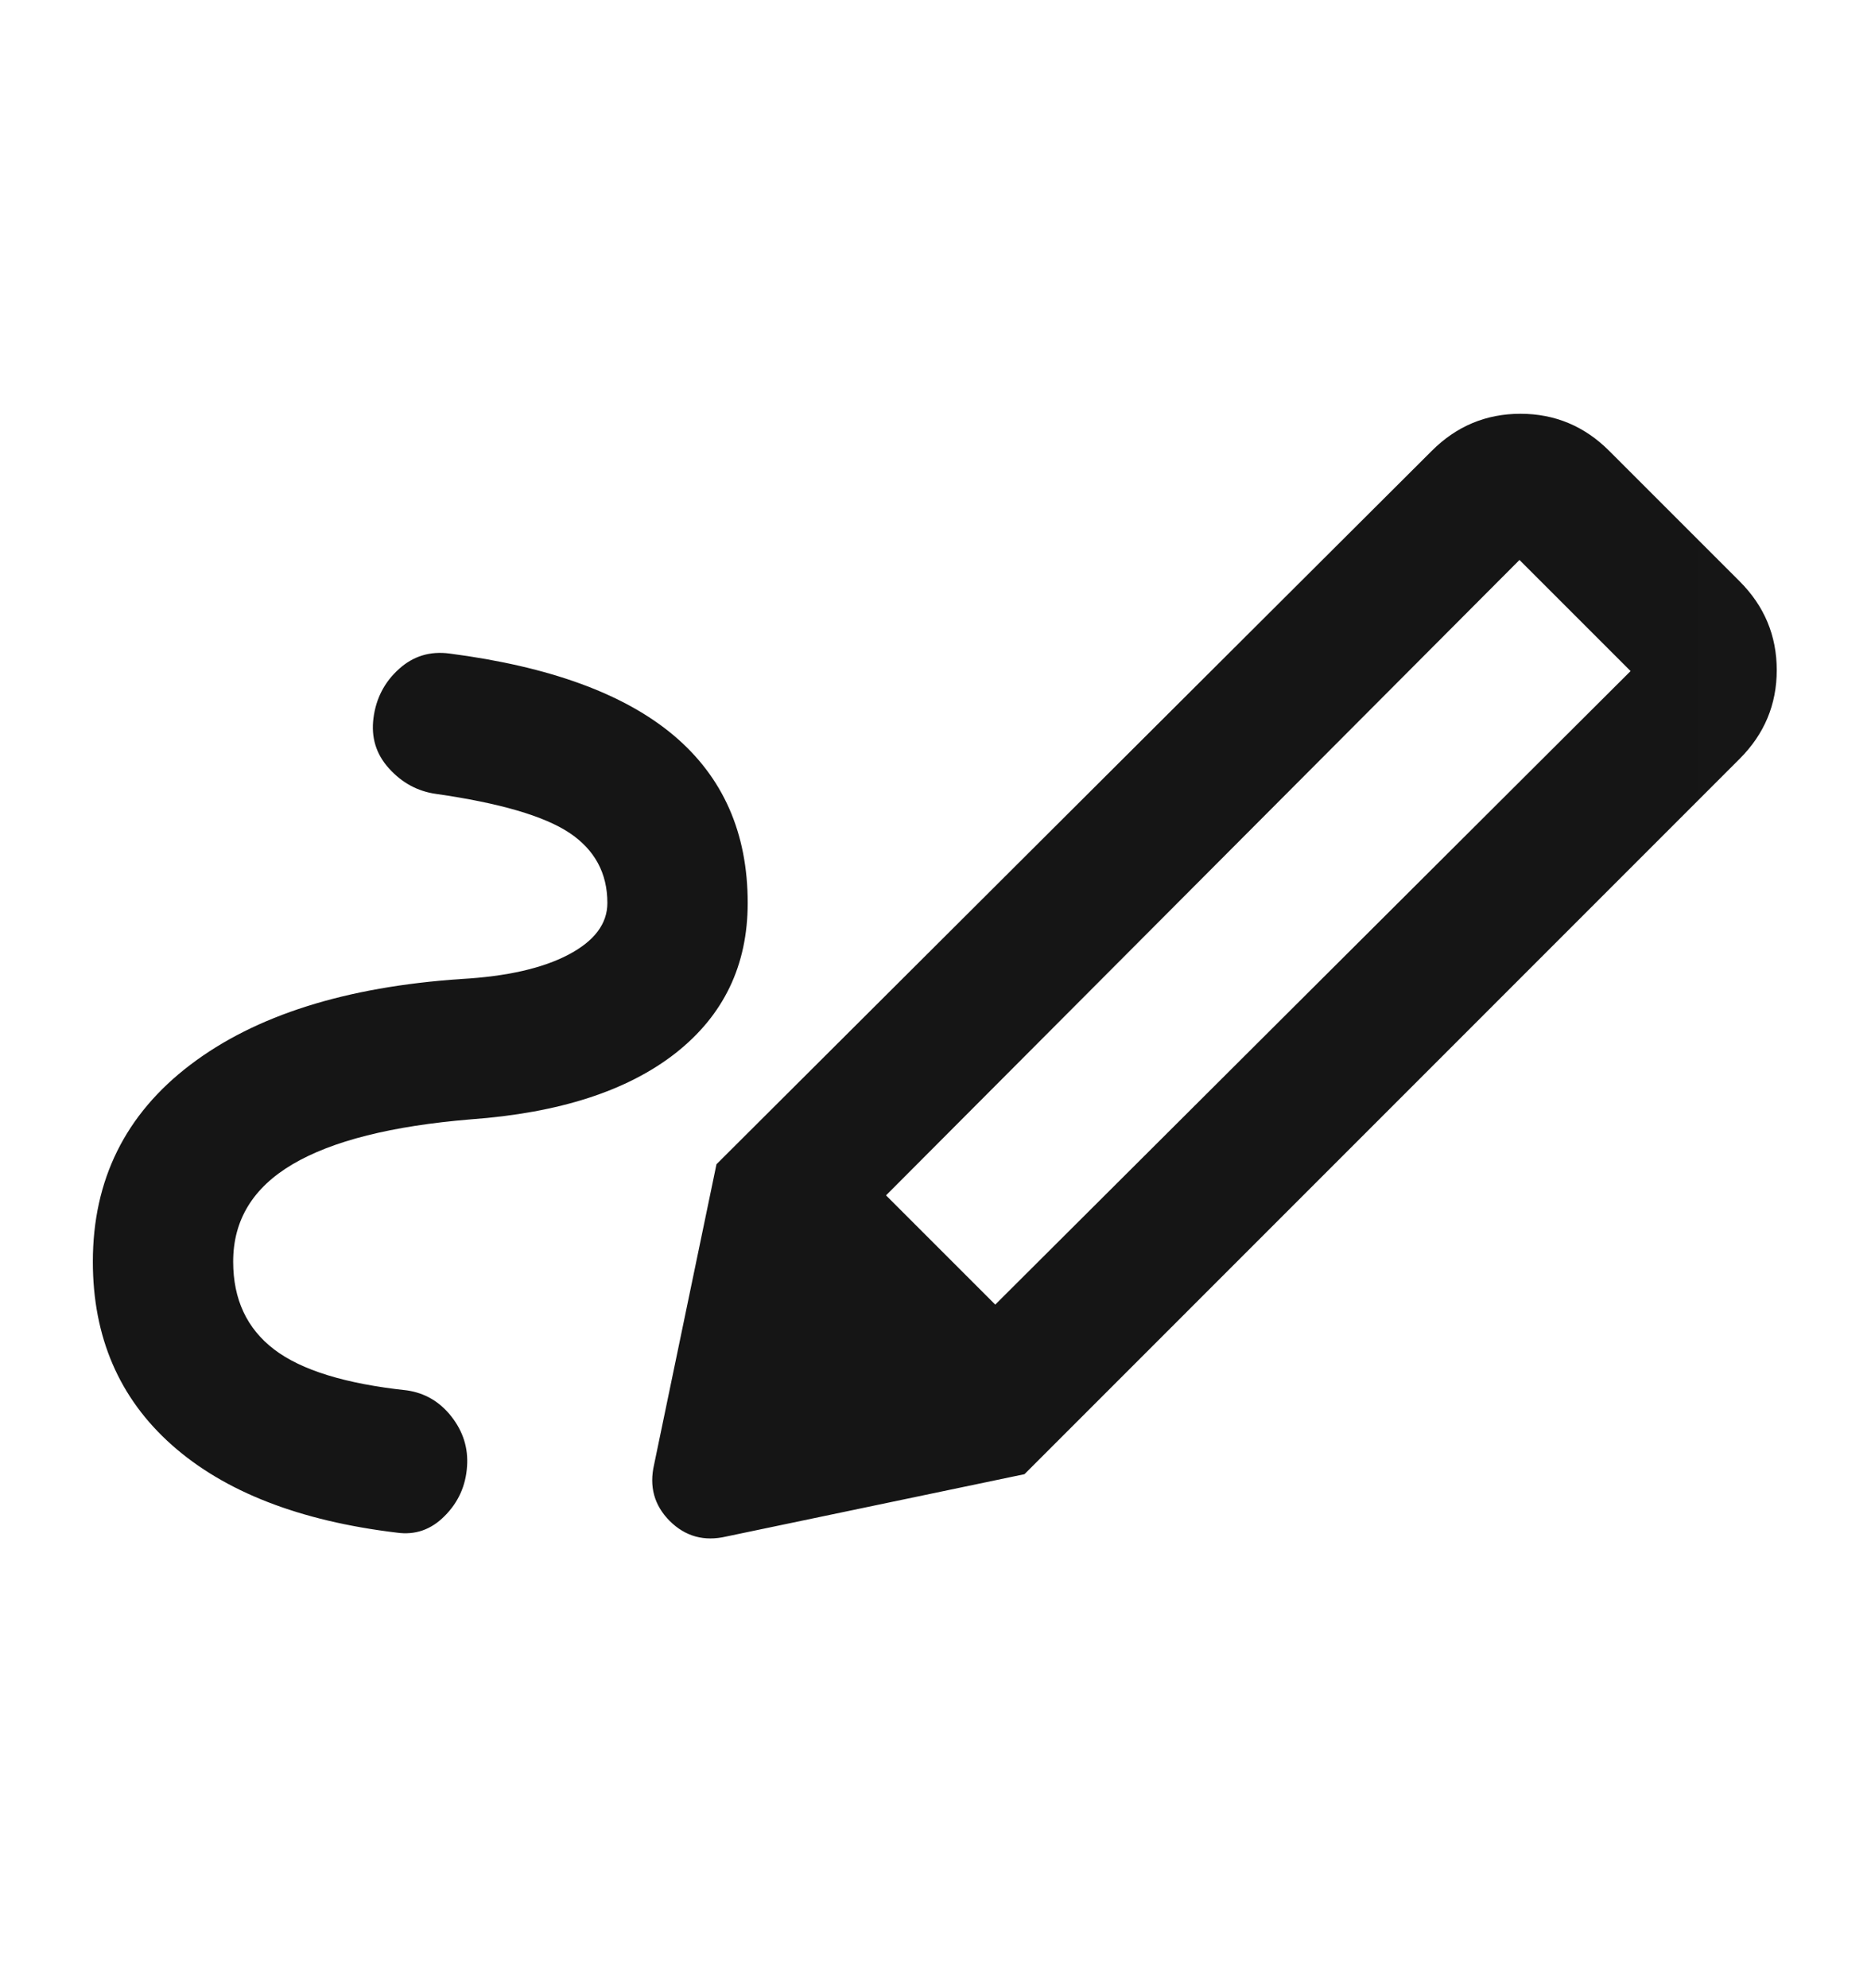 <svg width="16" height="17" viewBox="0 0 16 17" fill="none" xmlns="http://www.w3.org/2000/svg">
<mask id="mask0_882_2419" style="mask-type:alpha" maskUnits="userSpaceOnUse" x="-1" y="0" width="17" height="17">
<rect x="-0.006" y="0.338" width="16" height="16" fill="#D9D9D9"/>
</mask>
<g mask="url(#mask0_882_2419)">
<path d="M8.511 11.155L13.944 5.738L12.994 4.788L7.577 10.221L8.511 11.155ZM1.994 10.788C1.994 11.11 2.111 11.36 2.344 11.538C2.577 11.716 2.955 11.832 3.477 11.888C3.633 11.91 3.761 11.985 3.861 12.113C3.961 12.241 4.005 12.383 3.994 12.538C3.983 12.705 3.919 12.846 3.802 12.963C3.686 13.08 3.55 13.127 3.394 13.105C2.561 13.005 1.919 12.755 1.469 12.355C1.019 11.955 0.794 11.432 0.794 10.788C0.794 10.088 1.072 9.527 1.627 9.105C2.183 8.682 2.955 8.438 3.944 8.371C4.333 8.349 4.638 8.28 4.861 8.163C5.083 8.046 5.194 7.899 5.194 7.721C5.194 7.466 5.086 7.266 4.869 7.121C4.652 6.977 4.272 6.866 3.727 6.788C3.572 6.766 3.438 6.694 3.327 6.571C3.216 6.449 3.172 6.305 3.194 6.138C3.216 5.971 3.288 5.832 3.411 5.721C3.533 5.61 3.677 5.566 3.844 5.588C4.699 5.699 5.338 5.932 5.761 6.288C6.183 6.644 6.394 7.121 6.394 7.721C6.394 8.255 6.188 8.682 5.777 9.005C5.366 9.327 4.783 9.516 4.027 9.571C3.349 9.627 2.841 9.755 2.502 9.955C2.163 10.155 1.994 10.432 1.994 10.788ZM8.761 12.605L6.127 9.955L12.244 3.855C12.455 3.644 12.708 3.538 13.002 3.538C13.297 3.538 13.55 3.644 13.761 3.855L14.877 4.971C15.088 5.182 15.194 5.435 15.194 5.73C15.194 6.024 15.088 6.277 14.877 6.488L8.761 12.605ZM6.211 13.138C6.022 13.182 5.861 13.138 5.727 13.005C5.594 12.871 5.55 12.71 5.594 12.521L6.127 9.955L8.761 12.605L6.211 13.138Z" fill="#151515"/>
</g>
</svg>
